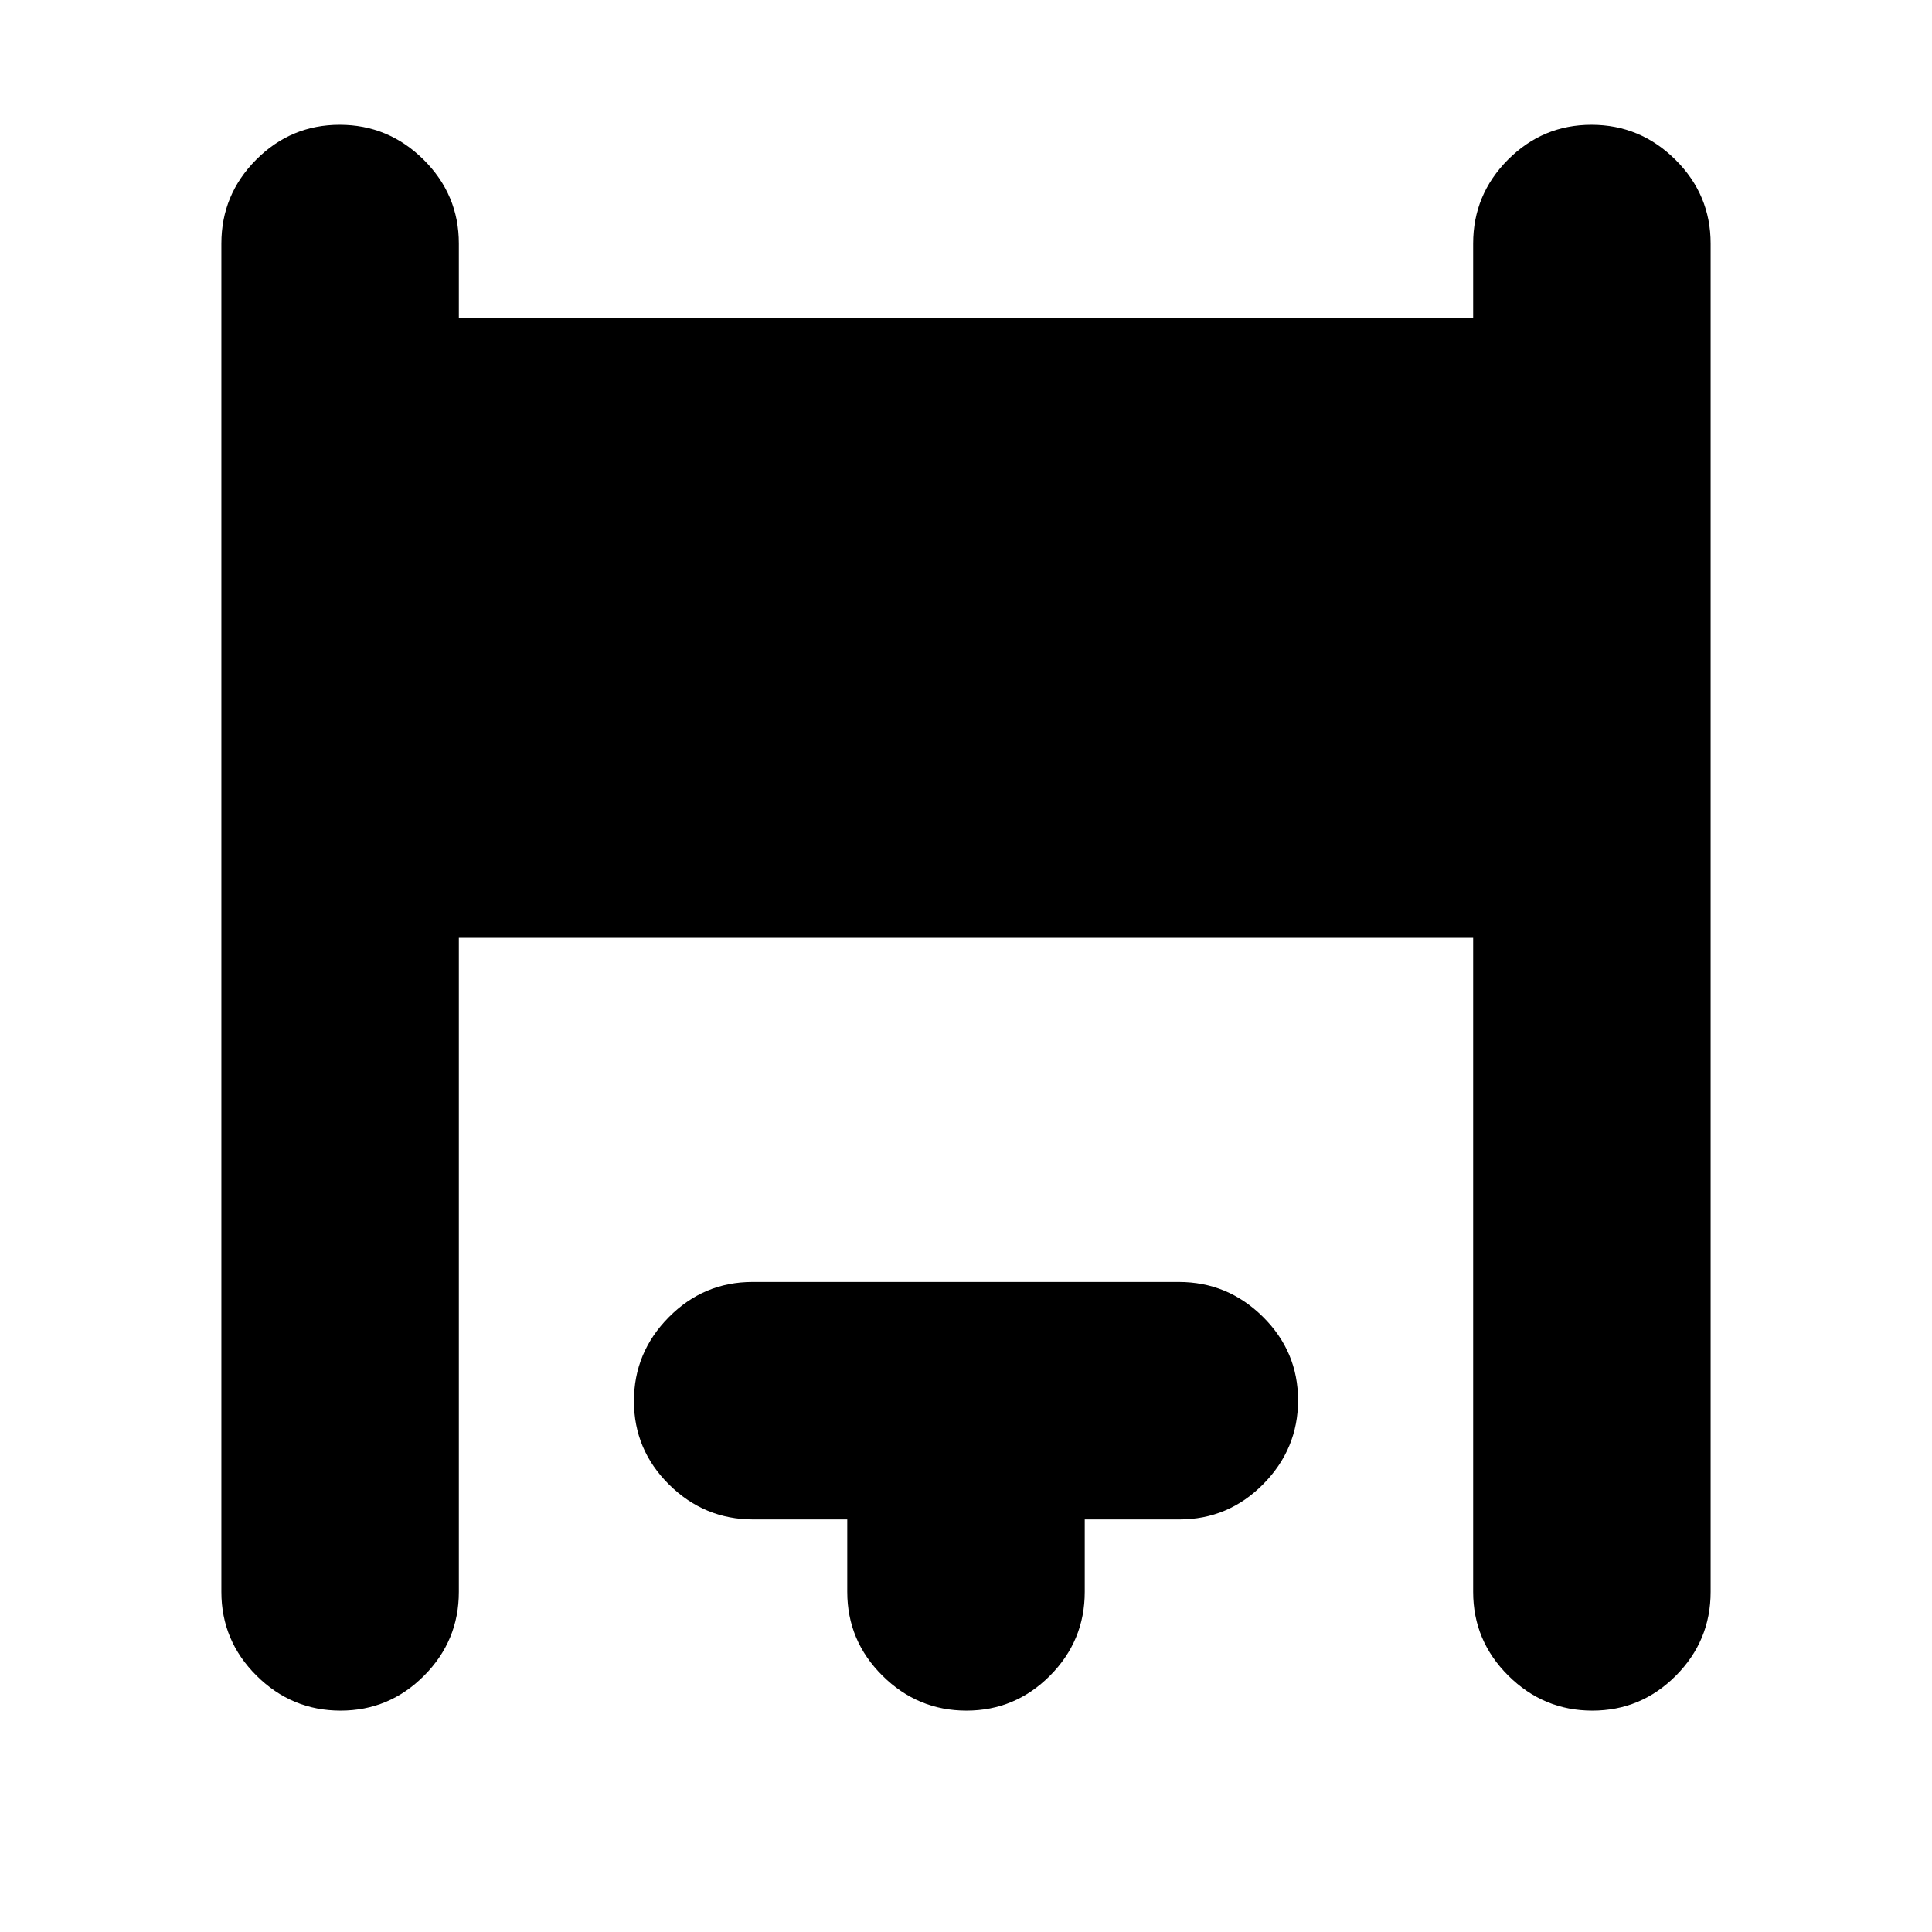 <svg xmlns="http://www.w3.org/2000/svg" height="20" viewBox="0 -960 960 960" width="20"><path d="M110-169v-670q0-24.3 17.289-41.65 17.29-17.35 41.5-17.35Q193-898 210.5-880.65T228-839v37h504v-37q0-24.3 17.289-41.65 17.29-17.35 41.5-17.35Q815-898 832.5-880.65T850-839v670q0 24.3-17.289 41.65-17.29 17.35-41.5 17.35Q767-110 749.5-127.35T732-169v-325H228v325q0 24.3-17.289 41.65-17.29 17.35-41.5 17.35Q145-110 127.5-127.35T110-169Zm311 0v-36h-46.753Q350-205 332.5-222.289q-17.5-17.29-17.5-41.5Q315-288 332.338-305.5 349.677-323 373.96-323h211.757Q610-323 627.5-305.711q17.5 17.29 17.5 41.5Q645-240 627.65-222.5T586-205h-47v36q0 24.3-17.289 41.65-17.29 17.35-41.5 17.35Q456-110 438.5-127.35T421-169Z"/></svg>